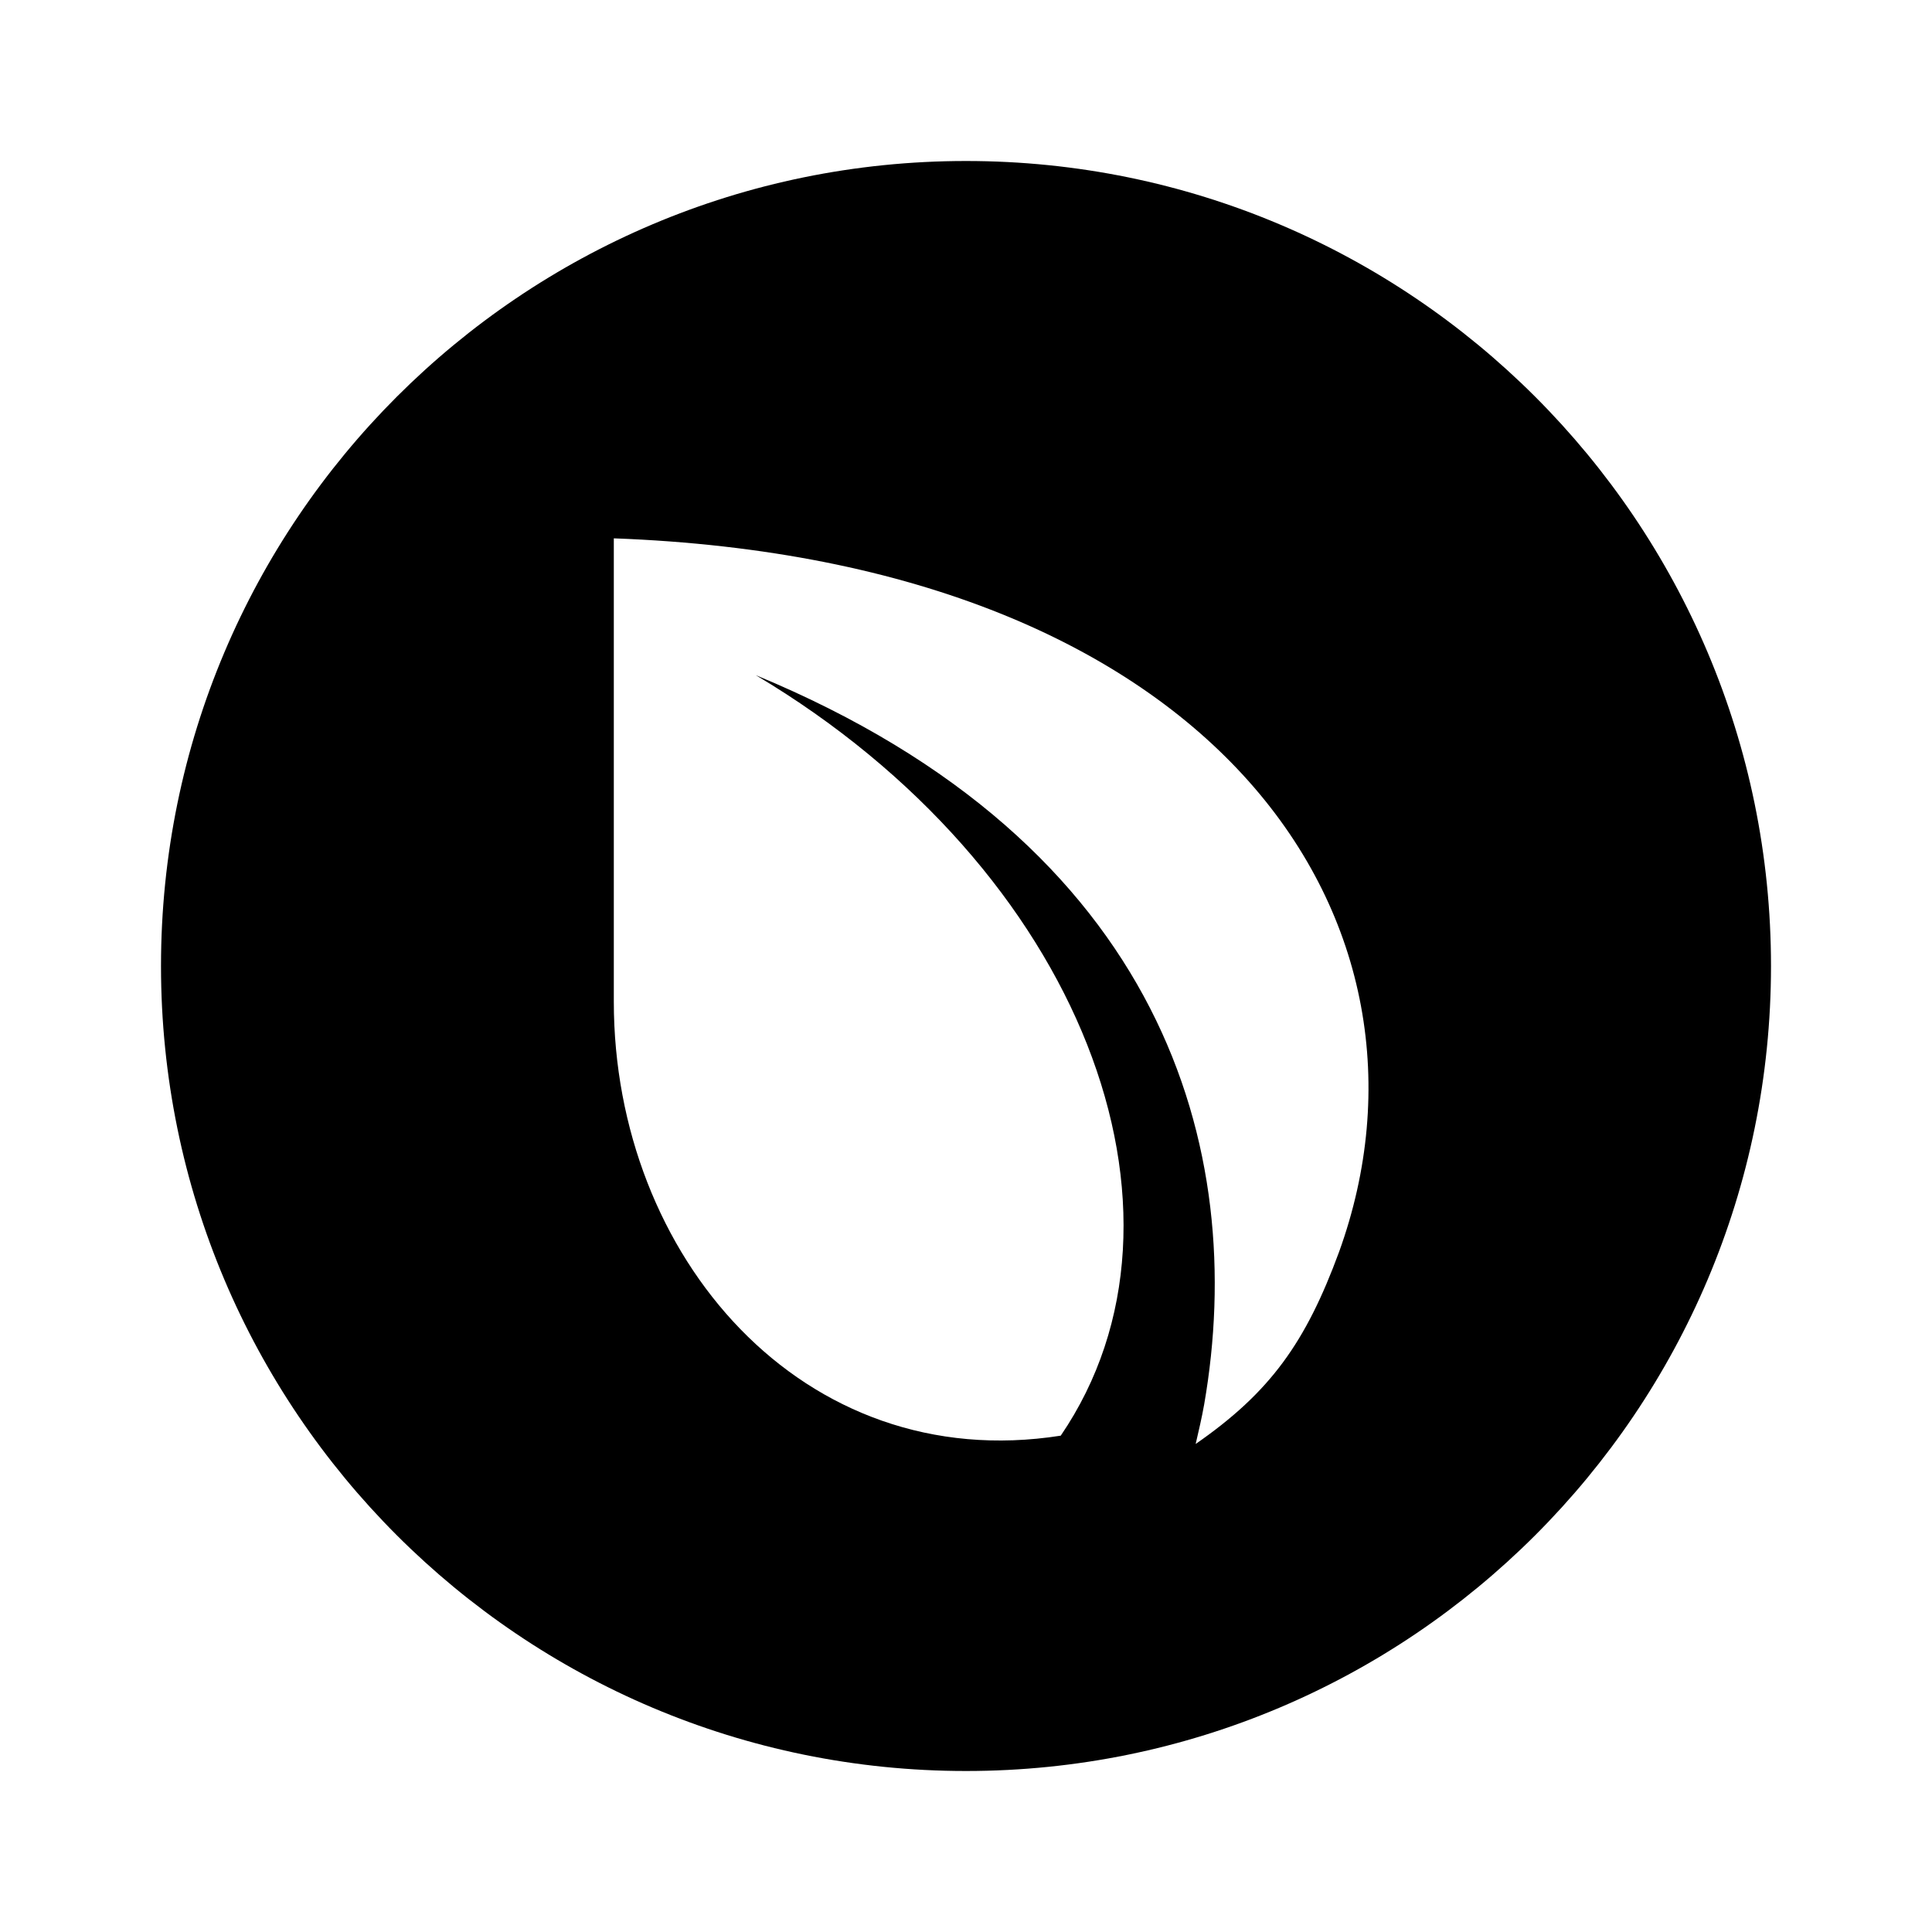 <svg xmlns="http://www.w3.org/2000/svg" width="100%" height="100%" viewBox="-3.2 -3.2 38.4 38.4"><path fill-rule="evenodd" d="M16 32C7.163 32 0 24.837 0 16S7.163 0 16 0s16 7.163 16 16-7.163 16-16 16zM9 7.5v9.209c0 5.05 3.75 9.433 8.883 8.626 3.015-4.42.406-11.267-6.06-15.115 8.127 3.359 9.788 9.44 8.911 14.493-.047.266-.109.527-.169.787 1.482-1.028 2.187-2.014 2.85-3.817C25.756 15.206 21.093 7.947 9 7.5z"/></svg>